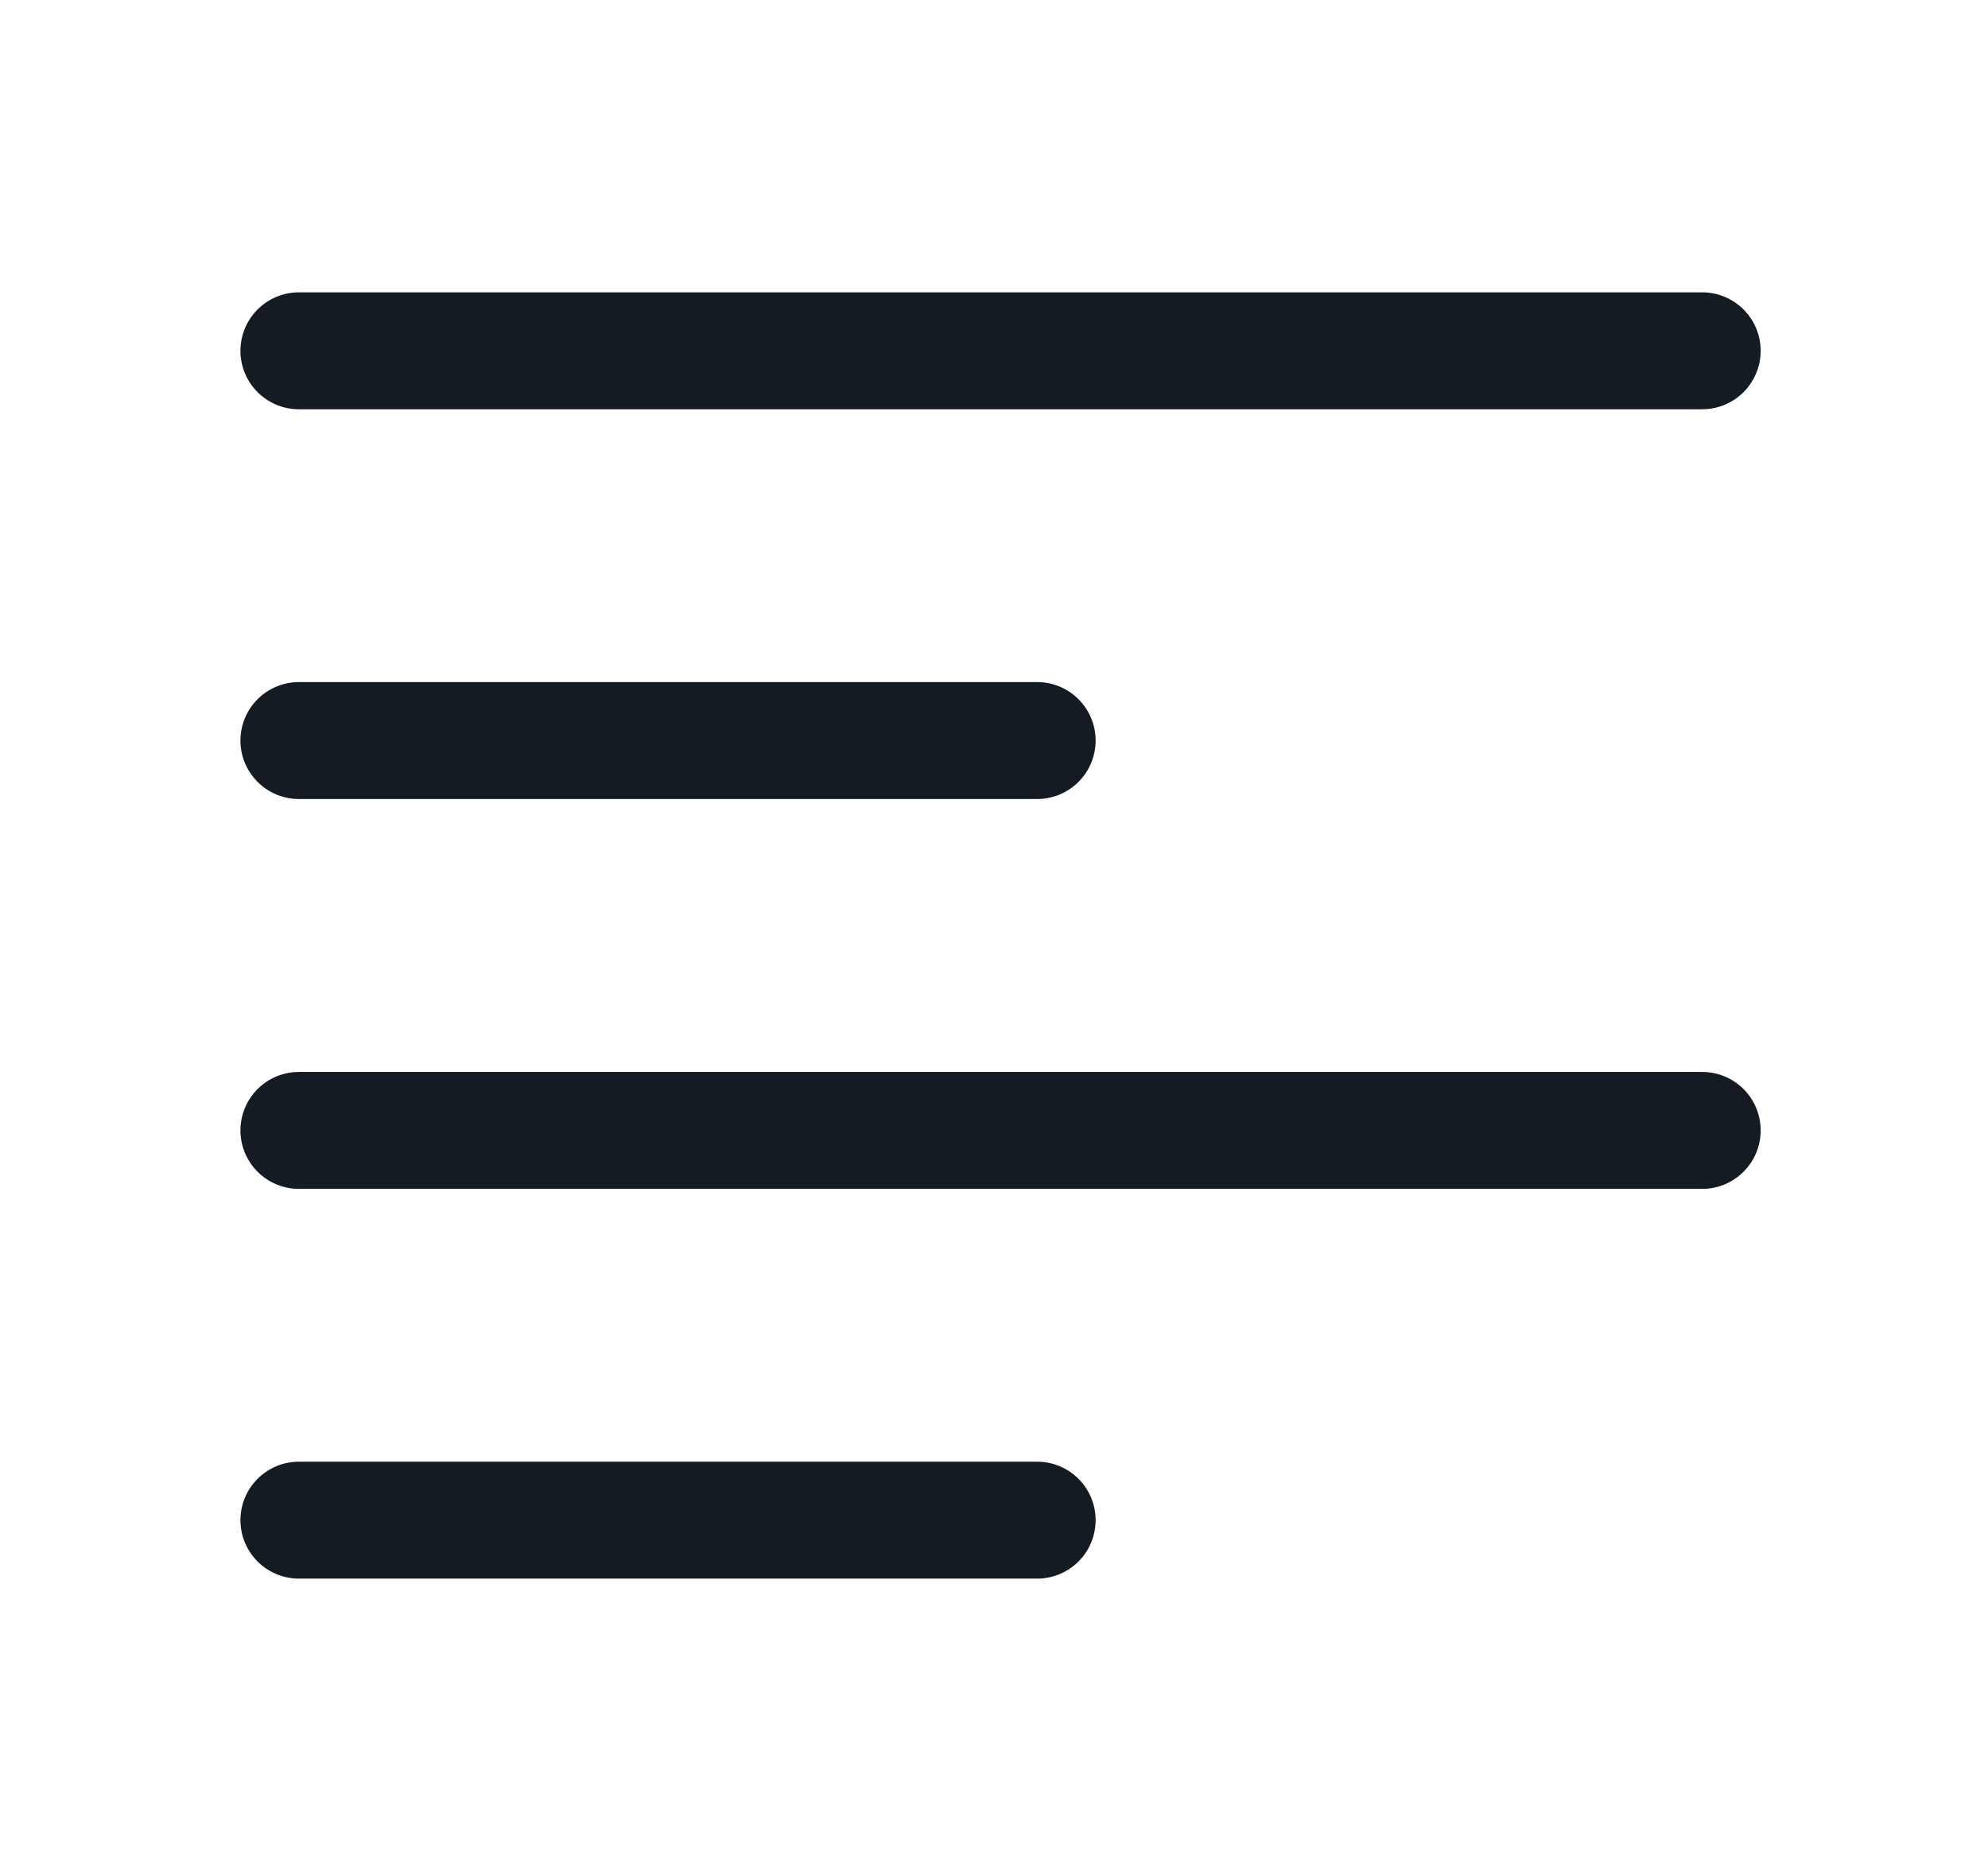 <svg width="17" height="16" viewBox="0 0 17 16" fill="none" xmlns="http://www.w3.org/2000/svg">
<path d="M2.556 3H14.556" stroke="#151B23" stroke-linecap="round" stroke-linejoin="round"/>
<path d="M2.556 6.333H8.869" stroke="#151B23" stroke-linecap="round" stroke-linejoin="round"/>
<path d="M2.556 9.667H14.556" stroke="#151B23" stroke-linecap="round" stroke-linejoin="round"/>
<path d="M2.556 13H8.869" stroke="#151B23" stroke-linecap="round" stroke-linejoin="round"/>
</svg>
